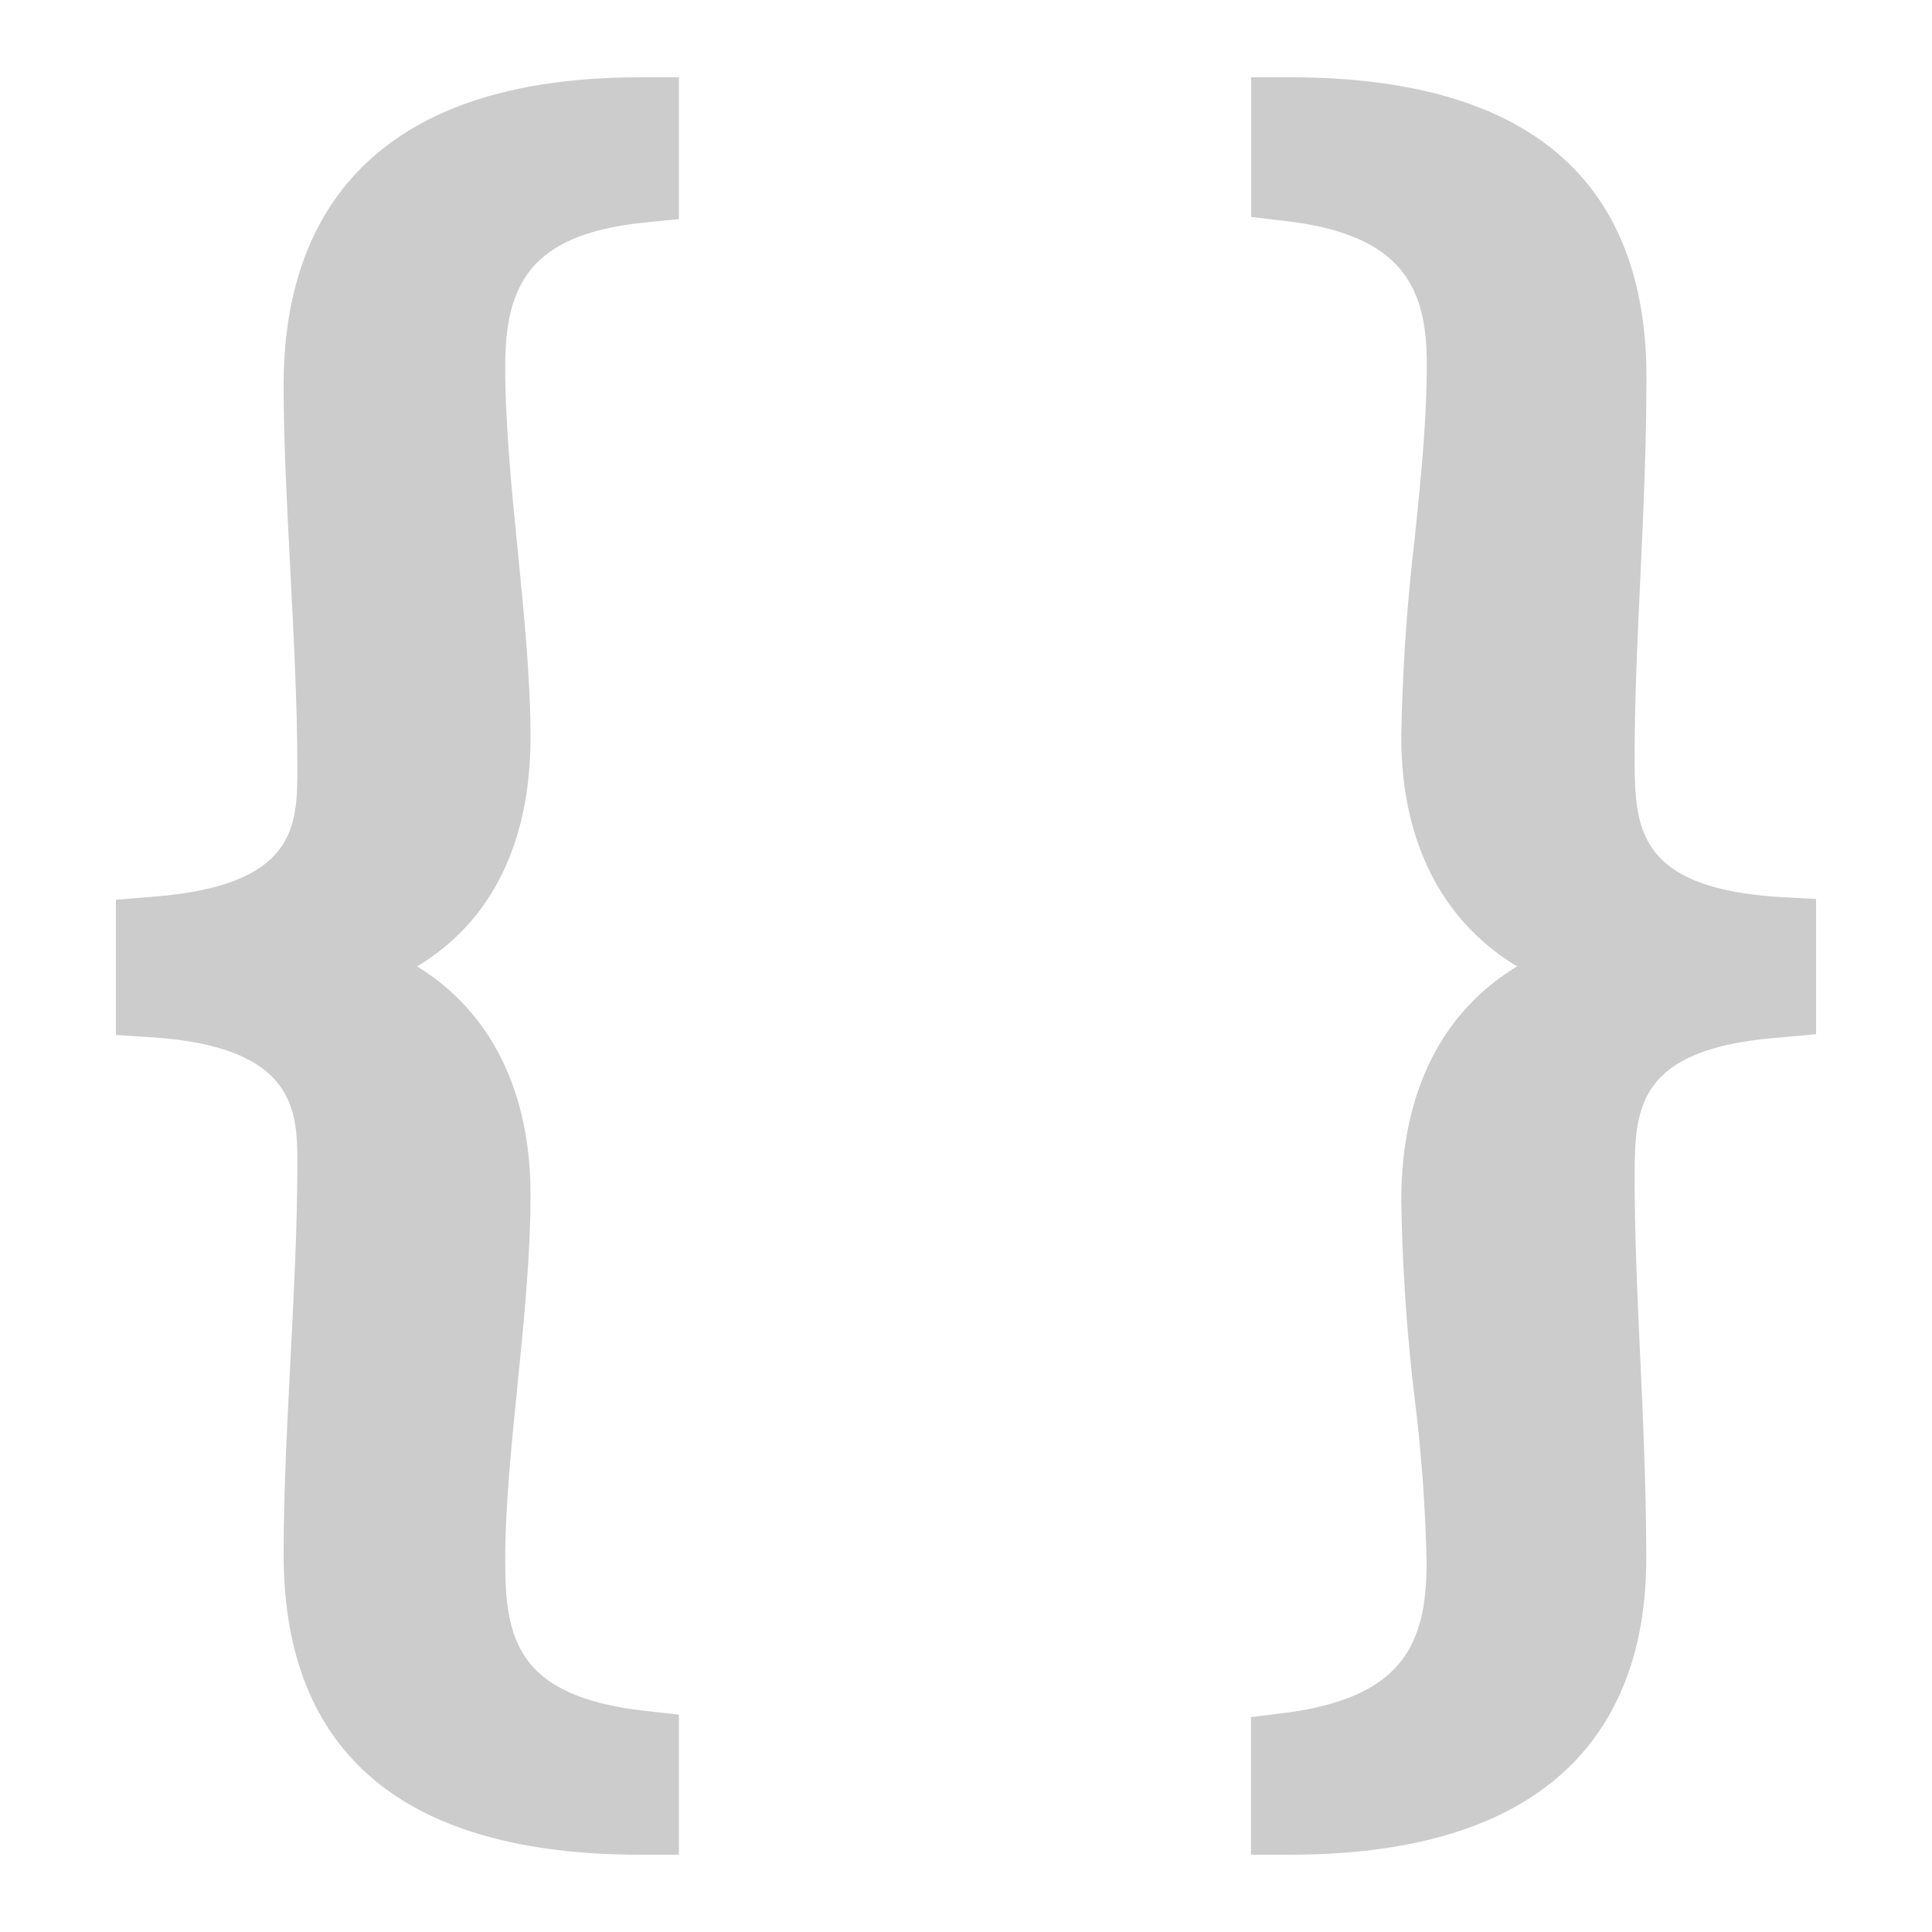 <svg id="Layer_1" data-name="Layer 1" xmlns="http://www.w3.org/2000/svg" viewBox="0 0 100 100"><defs><style>.cls-1{fill:#ccc;}</style></defs><title>-</title><path class="cls-1" d="M14.68,19.91c0,3,.17,6.14.34,9.48s.37,6.95.37,10.34c0,3,0,6.12-7.54,6.69L6,46.57v7l1.87.12c7.52.5,7.52,3.87,7.52,6.59,0,3.2-.18,6.64-.35,10s-.36,6.86-.36,10.17C14.68,90.74,20.89,96,33.14,96h2V88.75l-1.78-.2c-6.68-.75-7.21-3.83-7.21-7.78,0-2.79.31-5.86.64-9.12s.67-6.69.67-9.82c0-5.39-2.09-9.49-5.87-11.81,3.82-2.29,5.87-6.36,5.87-11.86,0-3-.33-6.31-.65-9.53S26.15,22,26.15,19c0-4.17,1.2-6.87,7.19-7.48l1.8-.18V4h-2C17.88,4,14.68,12.66,14.68,19.91Z"/><path class="cls-1" d="M92.13,46.43c-7.52-.48-7.52-3.68-7.52-7.38,0-2.82.14-5.85.29-9.06.16-3.42.32-7,.32-10.46C85.21,9.22,79,4,66.76,4h-2v7.23l1.77.21c6.07.7,7.32,3.46,7.32,7.39,0,2.9-.3,5.9-.63,9.09a101.74,101.74,0,0,0-.69,10.24c0,5.42,2.13,9.54,6,11.86-3.9,2.35-6,6.52-6,12.11a99,99,0,0,0,.71,10.4,82.46,82.46,0,0,1,.6,8.34c0,4.22-1.23,7-7.34,7.79l-1.75.22V96h2C82,96,85.21,87.67,85.21,80.68c0-3.52-.16-7.12-.32-10.6-.15-3.23-.28-6.27-.28-9,0-3.65,0-6.81,7.54-7.38L94,53.53v-7Z"/></svg>